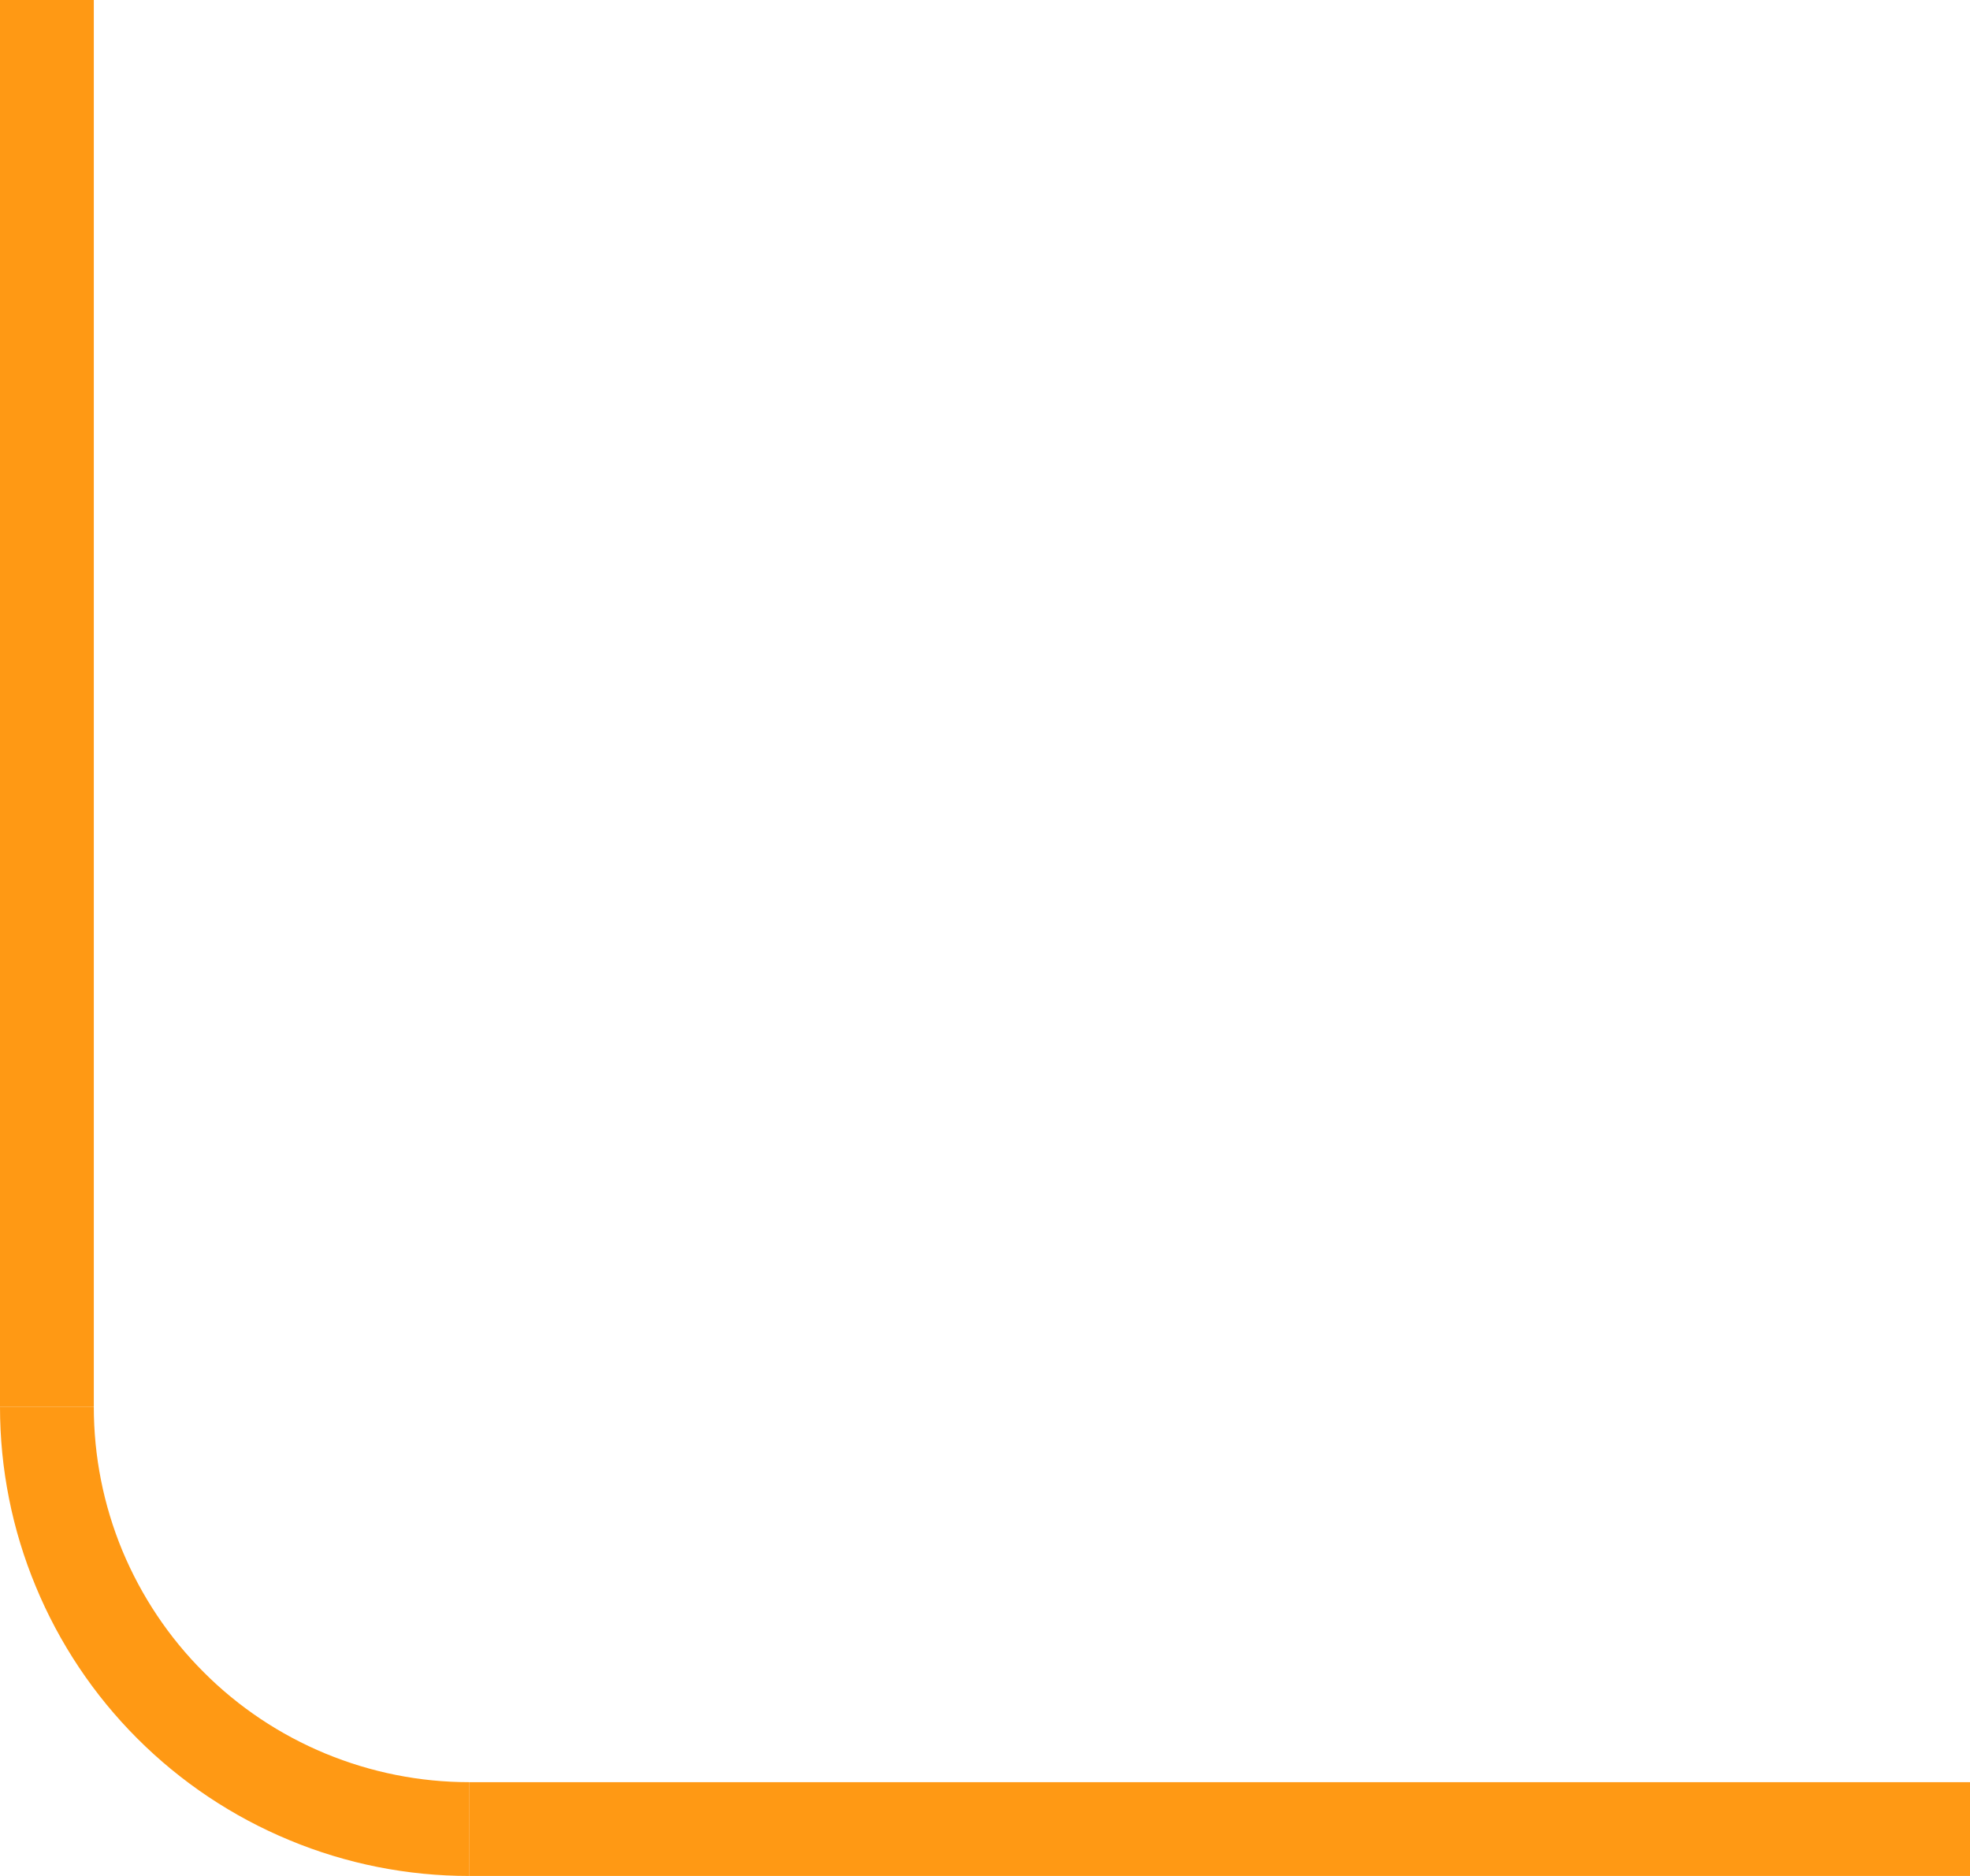 <svg width="21" height="20" viewBox="0 0 21 20" fill="none" xmlns="http://www.w3.org/2000/svg">
<path d="M5 20C4.343 20 3.693 19.871 3.087 19.619C2.48 19.368 1.929 19 1.464 18.535C1 18.071 0.632 17.52 0.381 16.913C0.129 16.307 -9.91452e-08 15.657 0 15L1 15C1 15.525 1.103 16.045 1.304 16.531C1.506 17.016 1.8 17.457 2.172 17.828C2.543 18.2 2.984 18.494 3.469 18.695C3.955 18.896 4.475 19 5 19V20Z" fill="#FF9914"/>
<rect width="16" height="1" transform="matrix(1 0 0 -1 5 20)" fill="#FF9914"/>
<rect width="1" height="15" transform="matrix(1 0 0 -1 0 15)" fill="#FF9914"/>
</svg>
